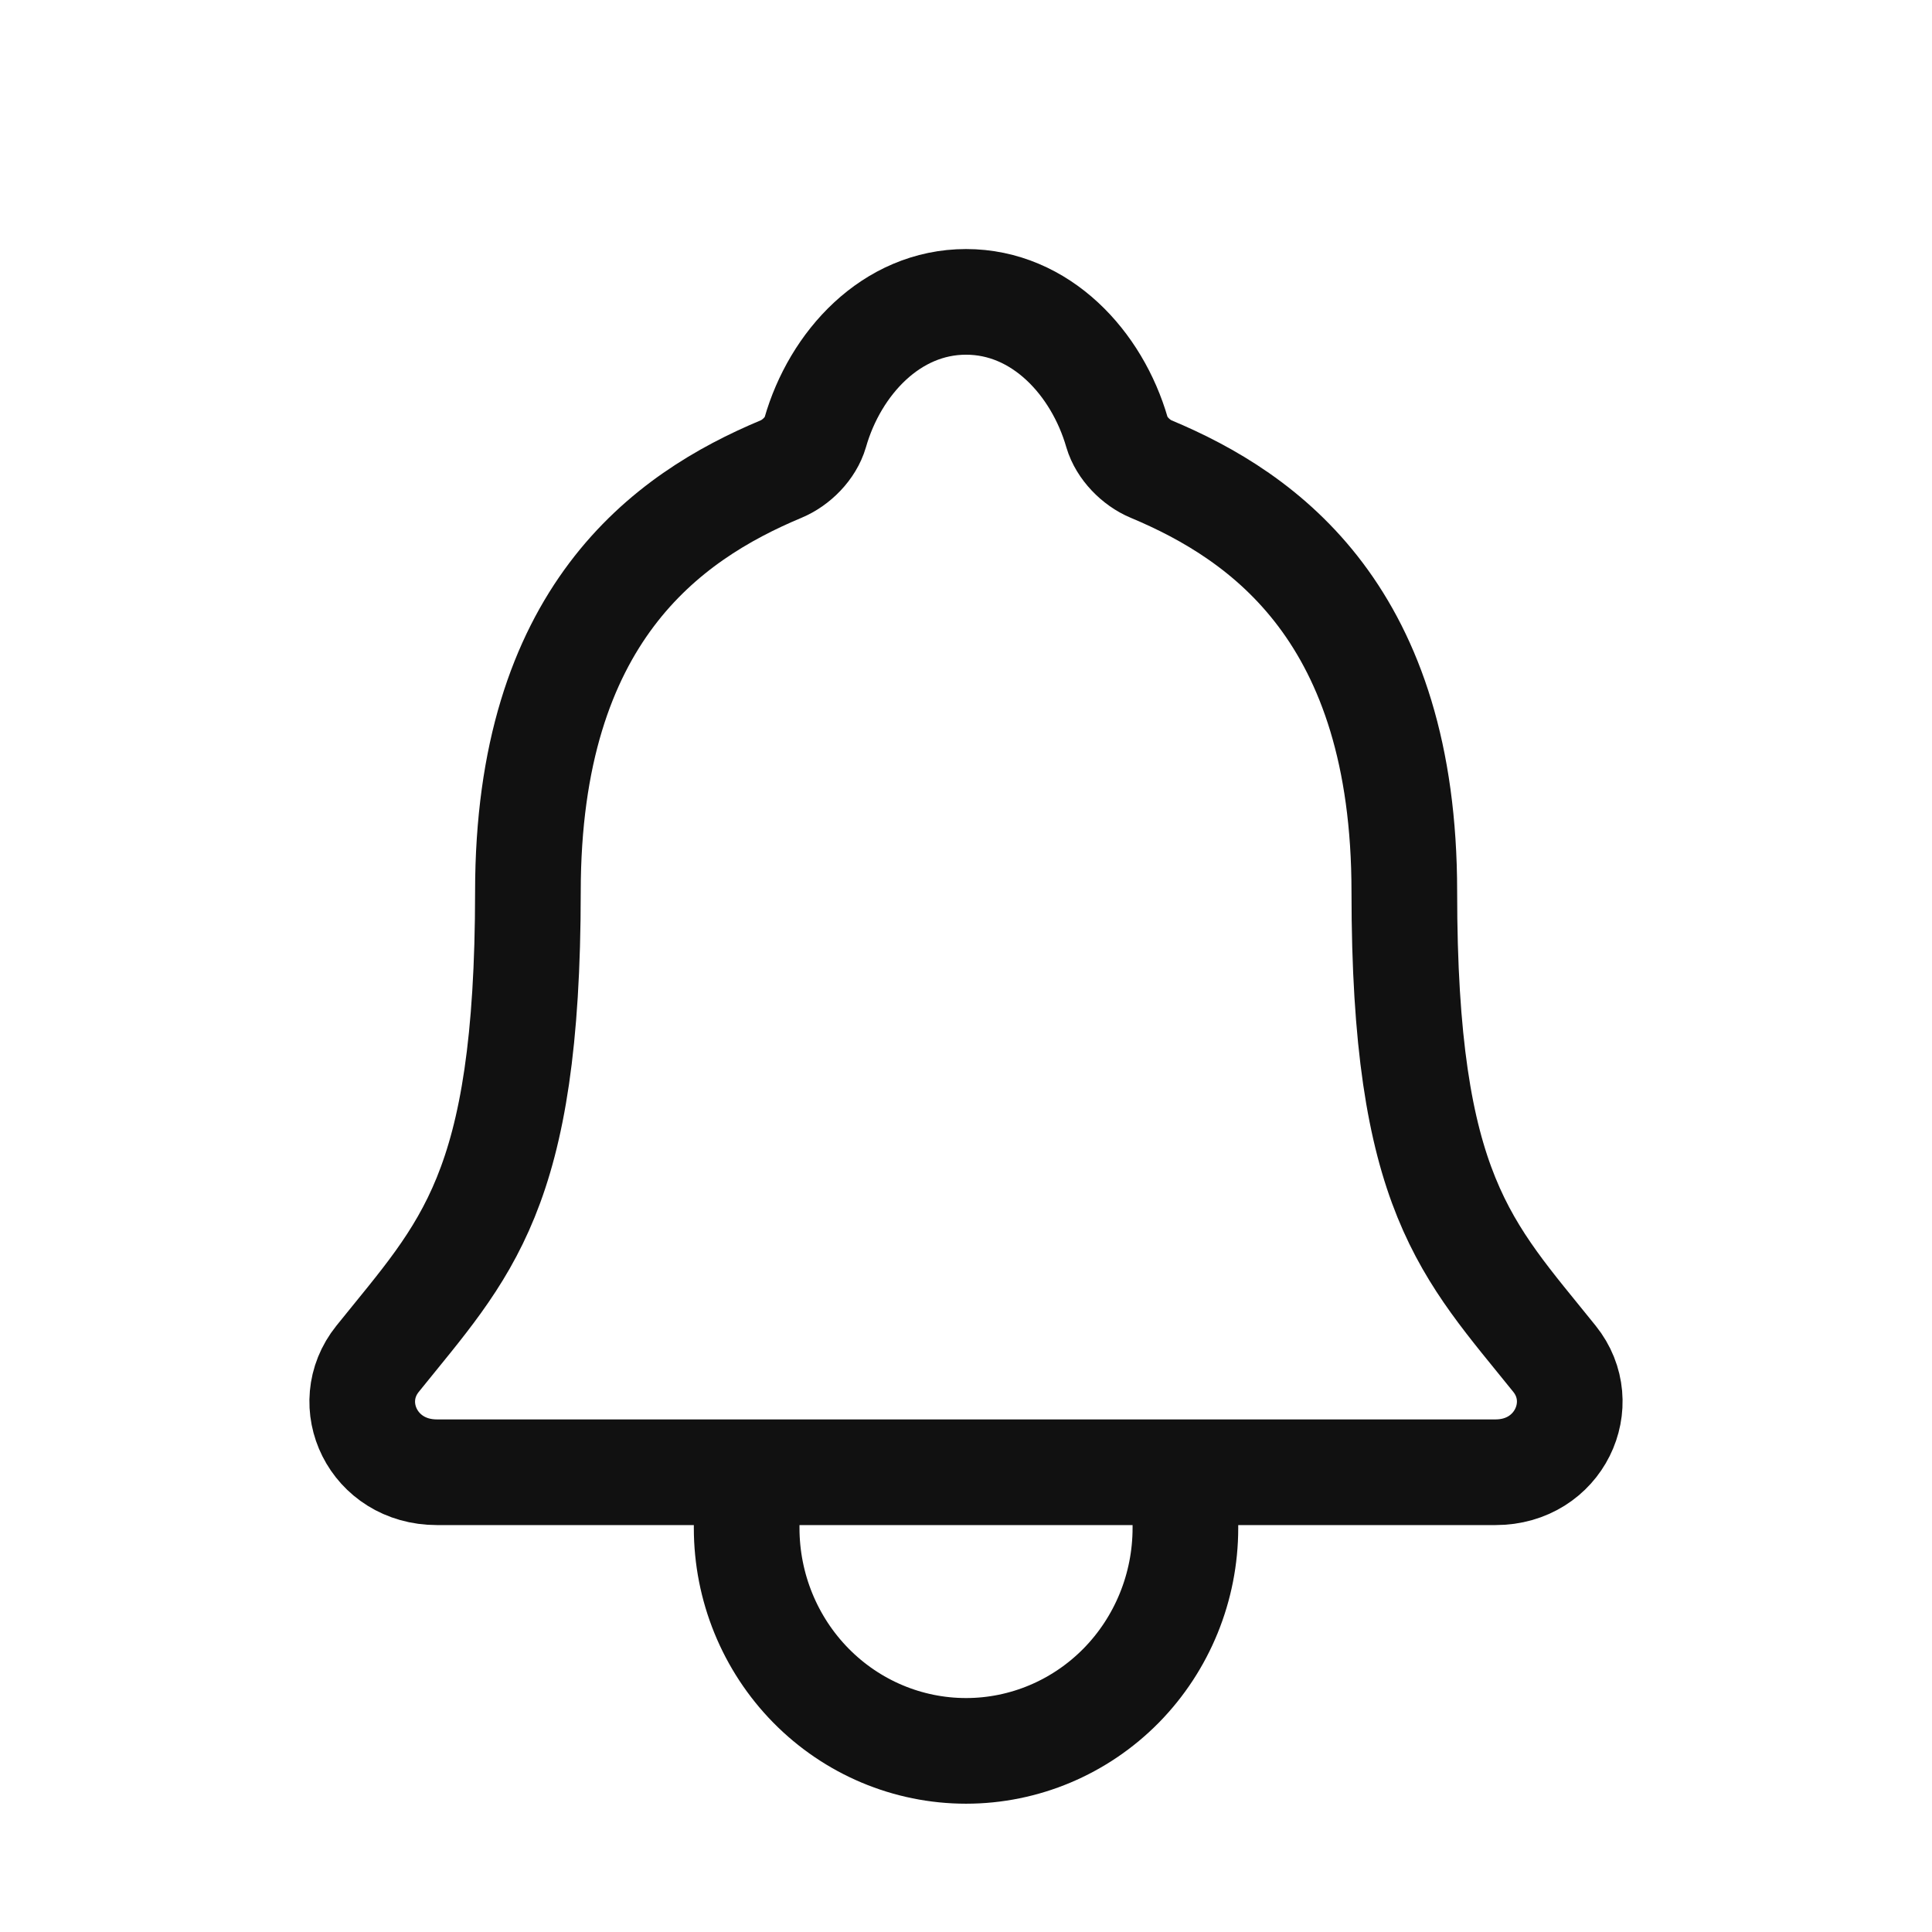 <svg width="32" height="32" viewBox="0 0 32 32" fill="none" xmlns="http://www.w3.org/2000/svg">
<path d="M19.634 24.385V25.308C19.634 26.287 19.251 27.226 18.57 27.919C17.888 28.611 16.964 29 16.001 29C15.037 29 14.113 28.611 13.432 27.919C12.75 27.226 12.367 26.287 12.367 25.308V24.385M25.747 22.506C24.289 20.692 23.26 19.769 23.26 14.77C23.26 10.192 20.959 8.561 19.066 7.769C18.815 7.664 18.578 7.423 18.501 7.161C18.169 6.012 17.238 5 16.001 5C14.763 5 13.832 6.013 13.503 7.162C13.426 7.427 13.189 7.664 12.938 7.769C11.042 8.562 8.744 10.188 8.744 14.77C8.741 19.769 7.712 20.692 6.254 22.506C5.65 23.257 6.179 24.385 7.236 24.385H24.771C25.822 24.385 26.348 23.253 25.747 22.506Z" stroke="#111111" stroke-width="1.75" stroke-linecap="round" stroke-linejoin="round"/>
</svg>
